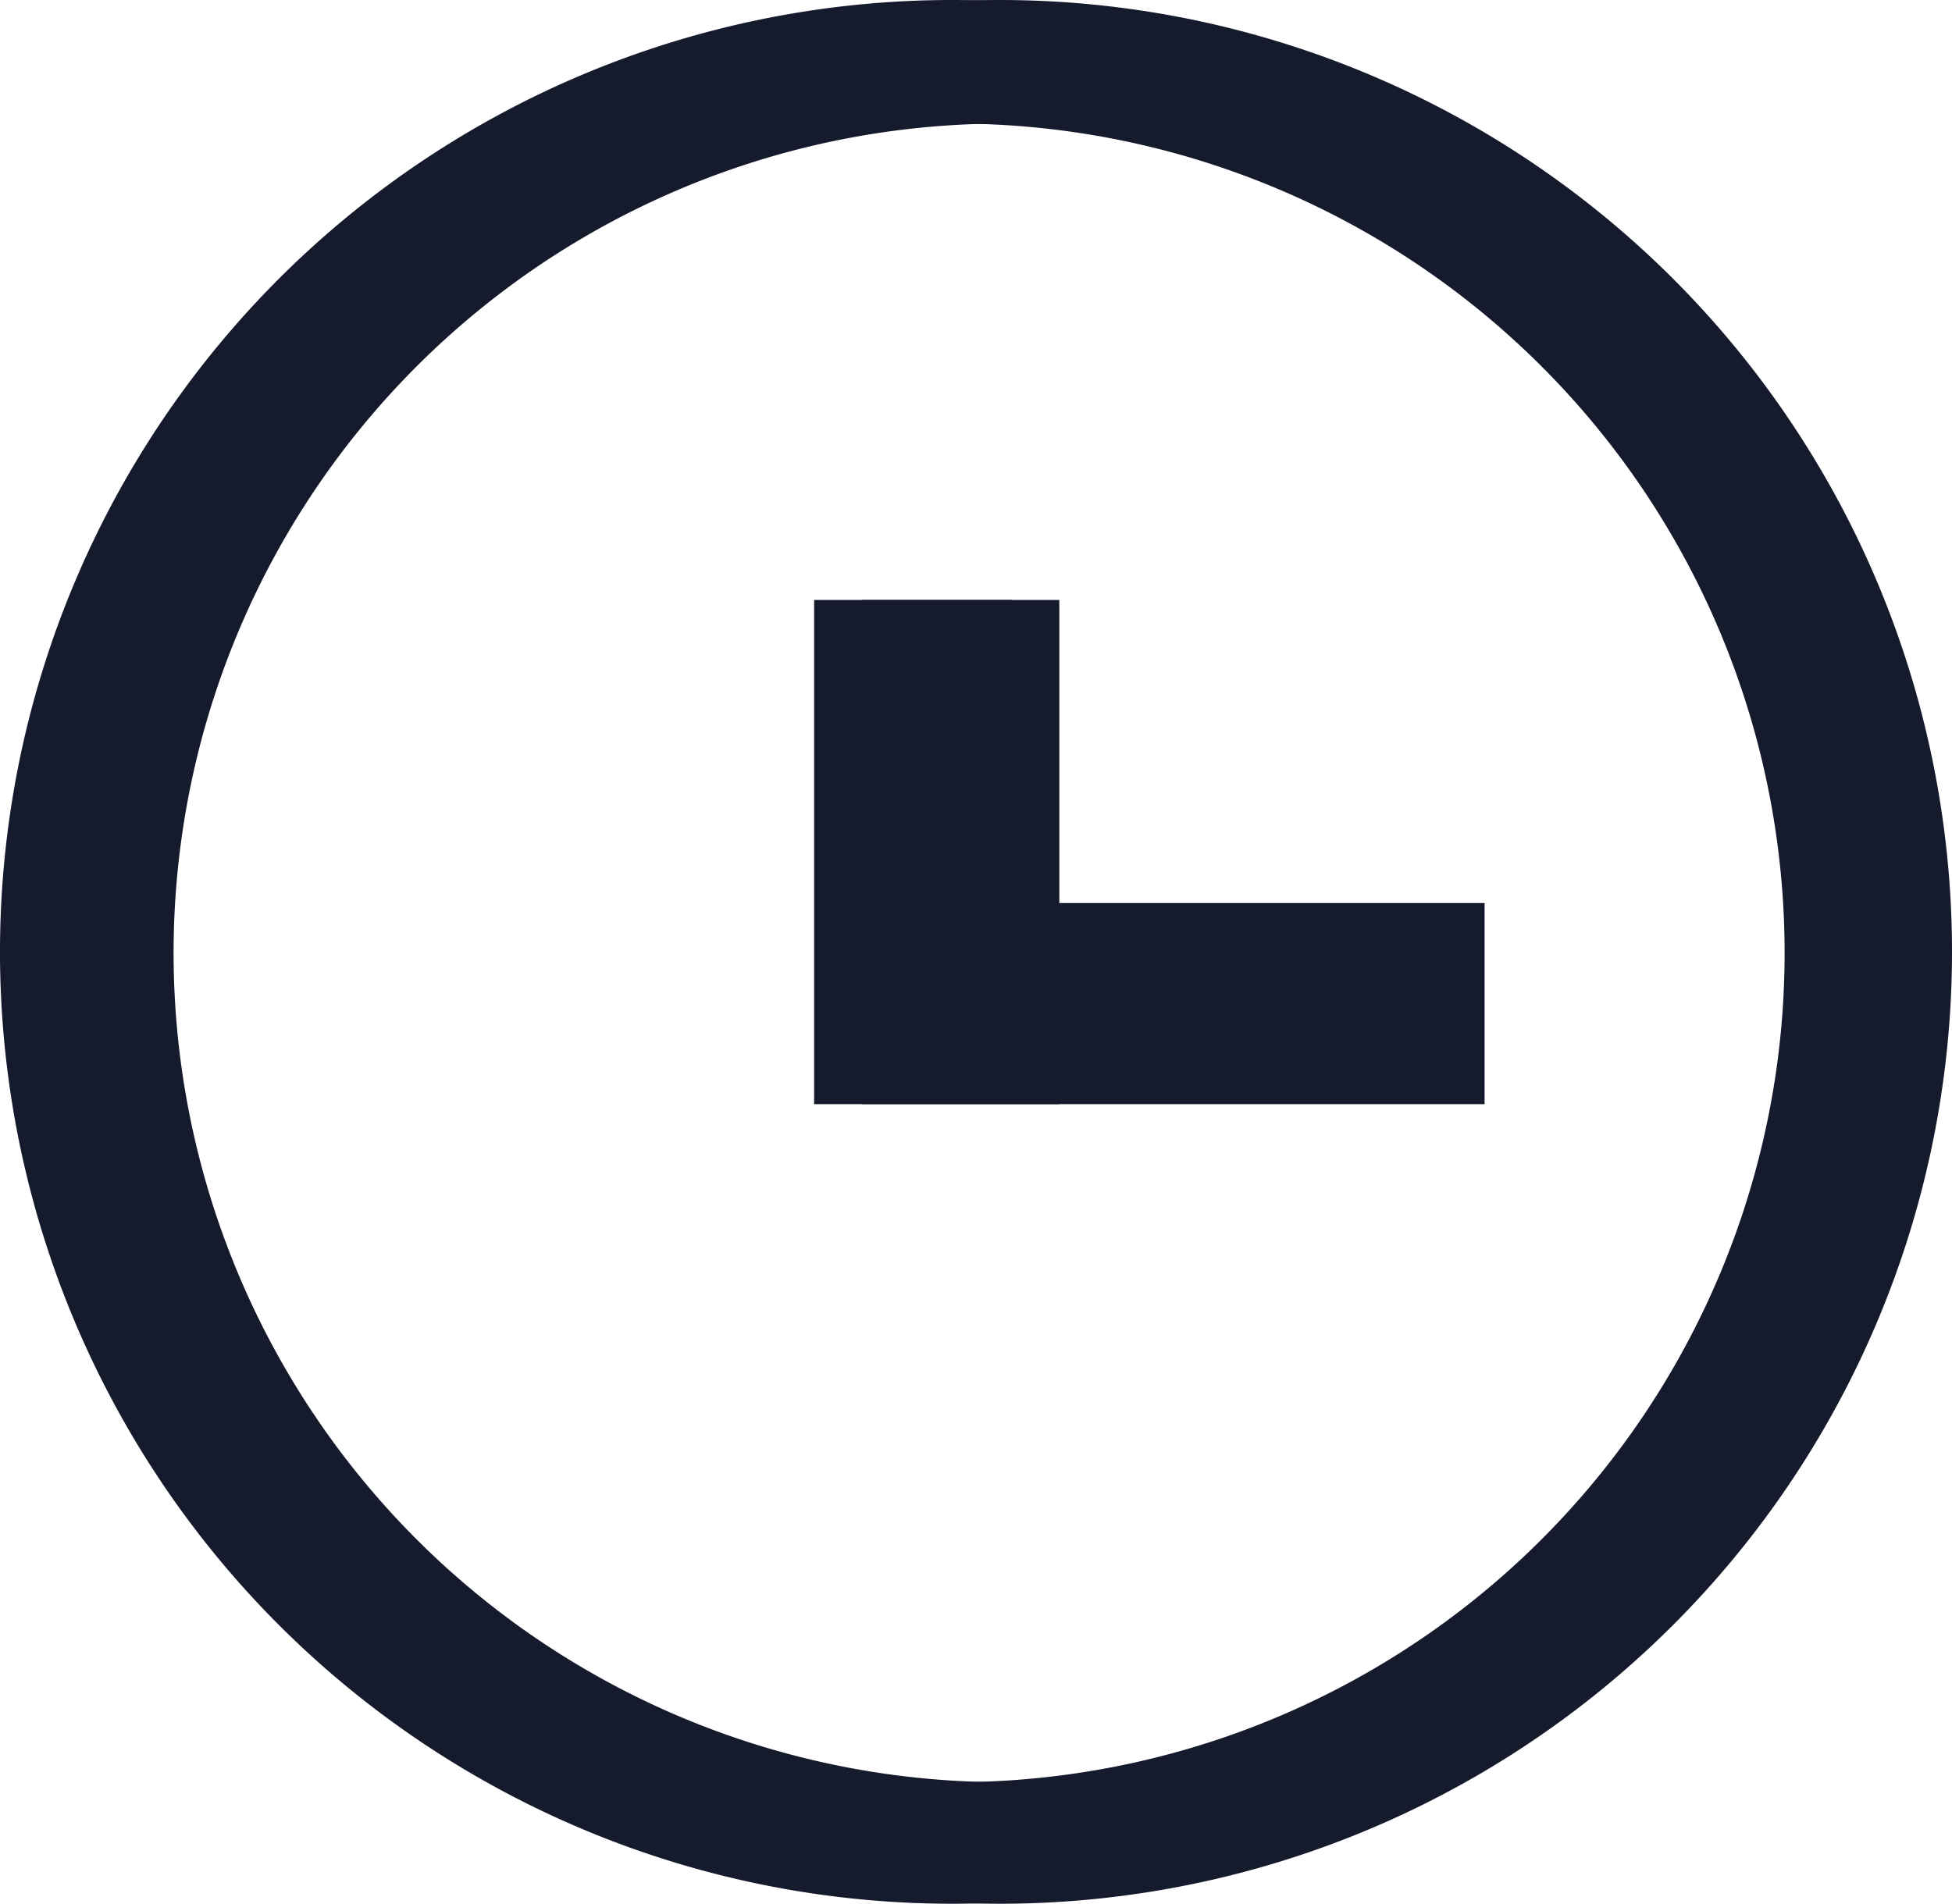 <svg id="Layer_1" data-name="Layer 1" xmlns="http://www.w3.org/2000/svg" viewBox="0 0 40.76 39.76"><defs><style>.cls-1{fill:#151a2c;}</style></defs><title>foundr-</title><path class="cls-1" d="M18,23.06h4.12V12.53H18ZM20.88,0A19.88,19.88,0,1,0,40.76,19.88,19.88,19.88,0,0,0,20.88,0ZM33.17,32.17a17.32,17.32,0,1,1,3.73-5.53A17.33,17.33,0,0,1,33.17,32.17Z"/><path class="cls-1" d="M21.13,12.53H17V23.06H31v-4.2H21.13ZM19.88,0A19.88,19.88,0,1,0,39.76,19.88,19.88,19.88,0,0,0,19.88,0ZM32.17,32.17a17.32,17.32,0,1,1,3.73-5.53A17.33,17.33,0,0,1,32.17,32.17Z"/></svg>
